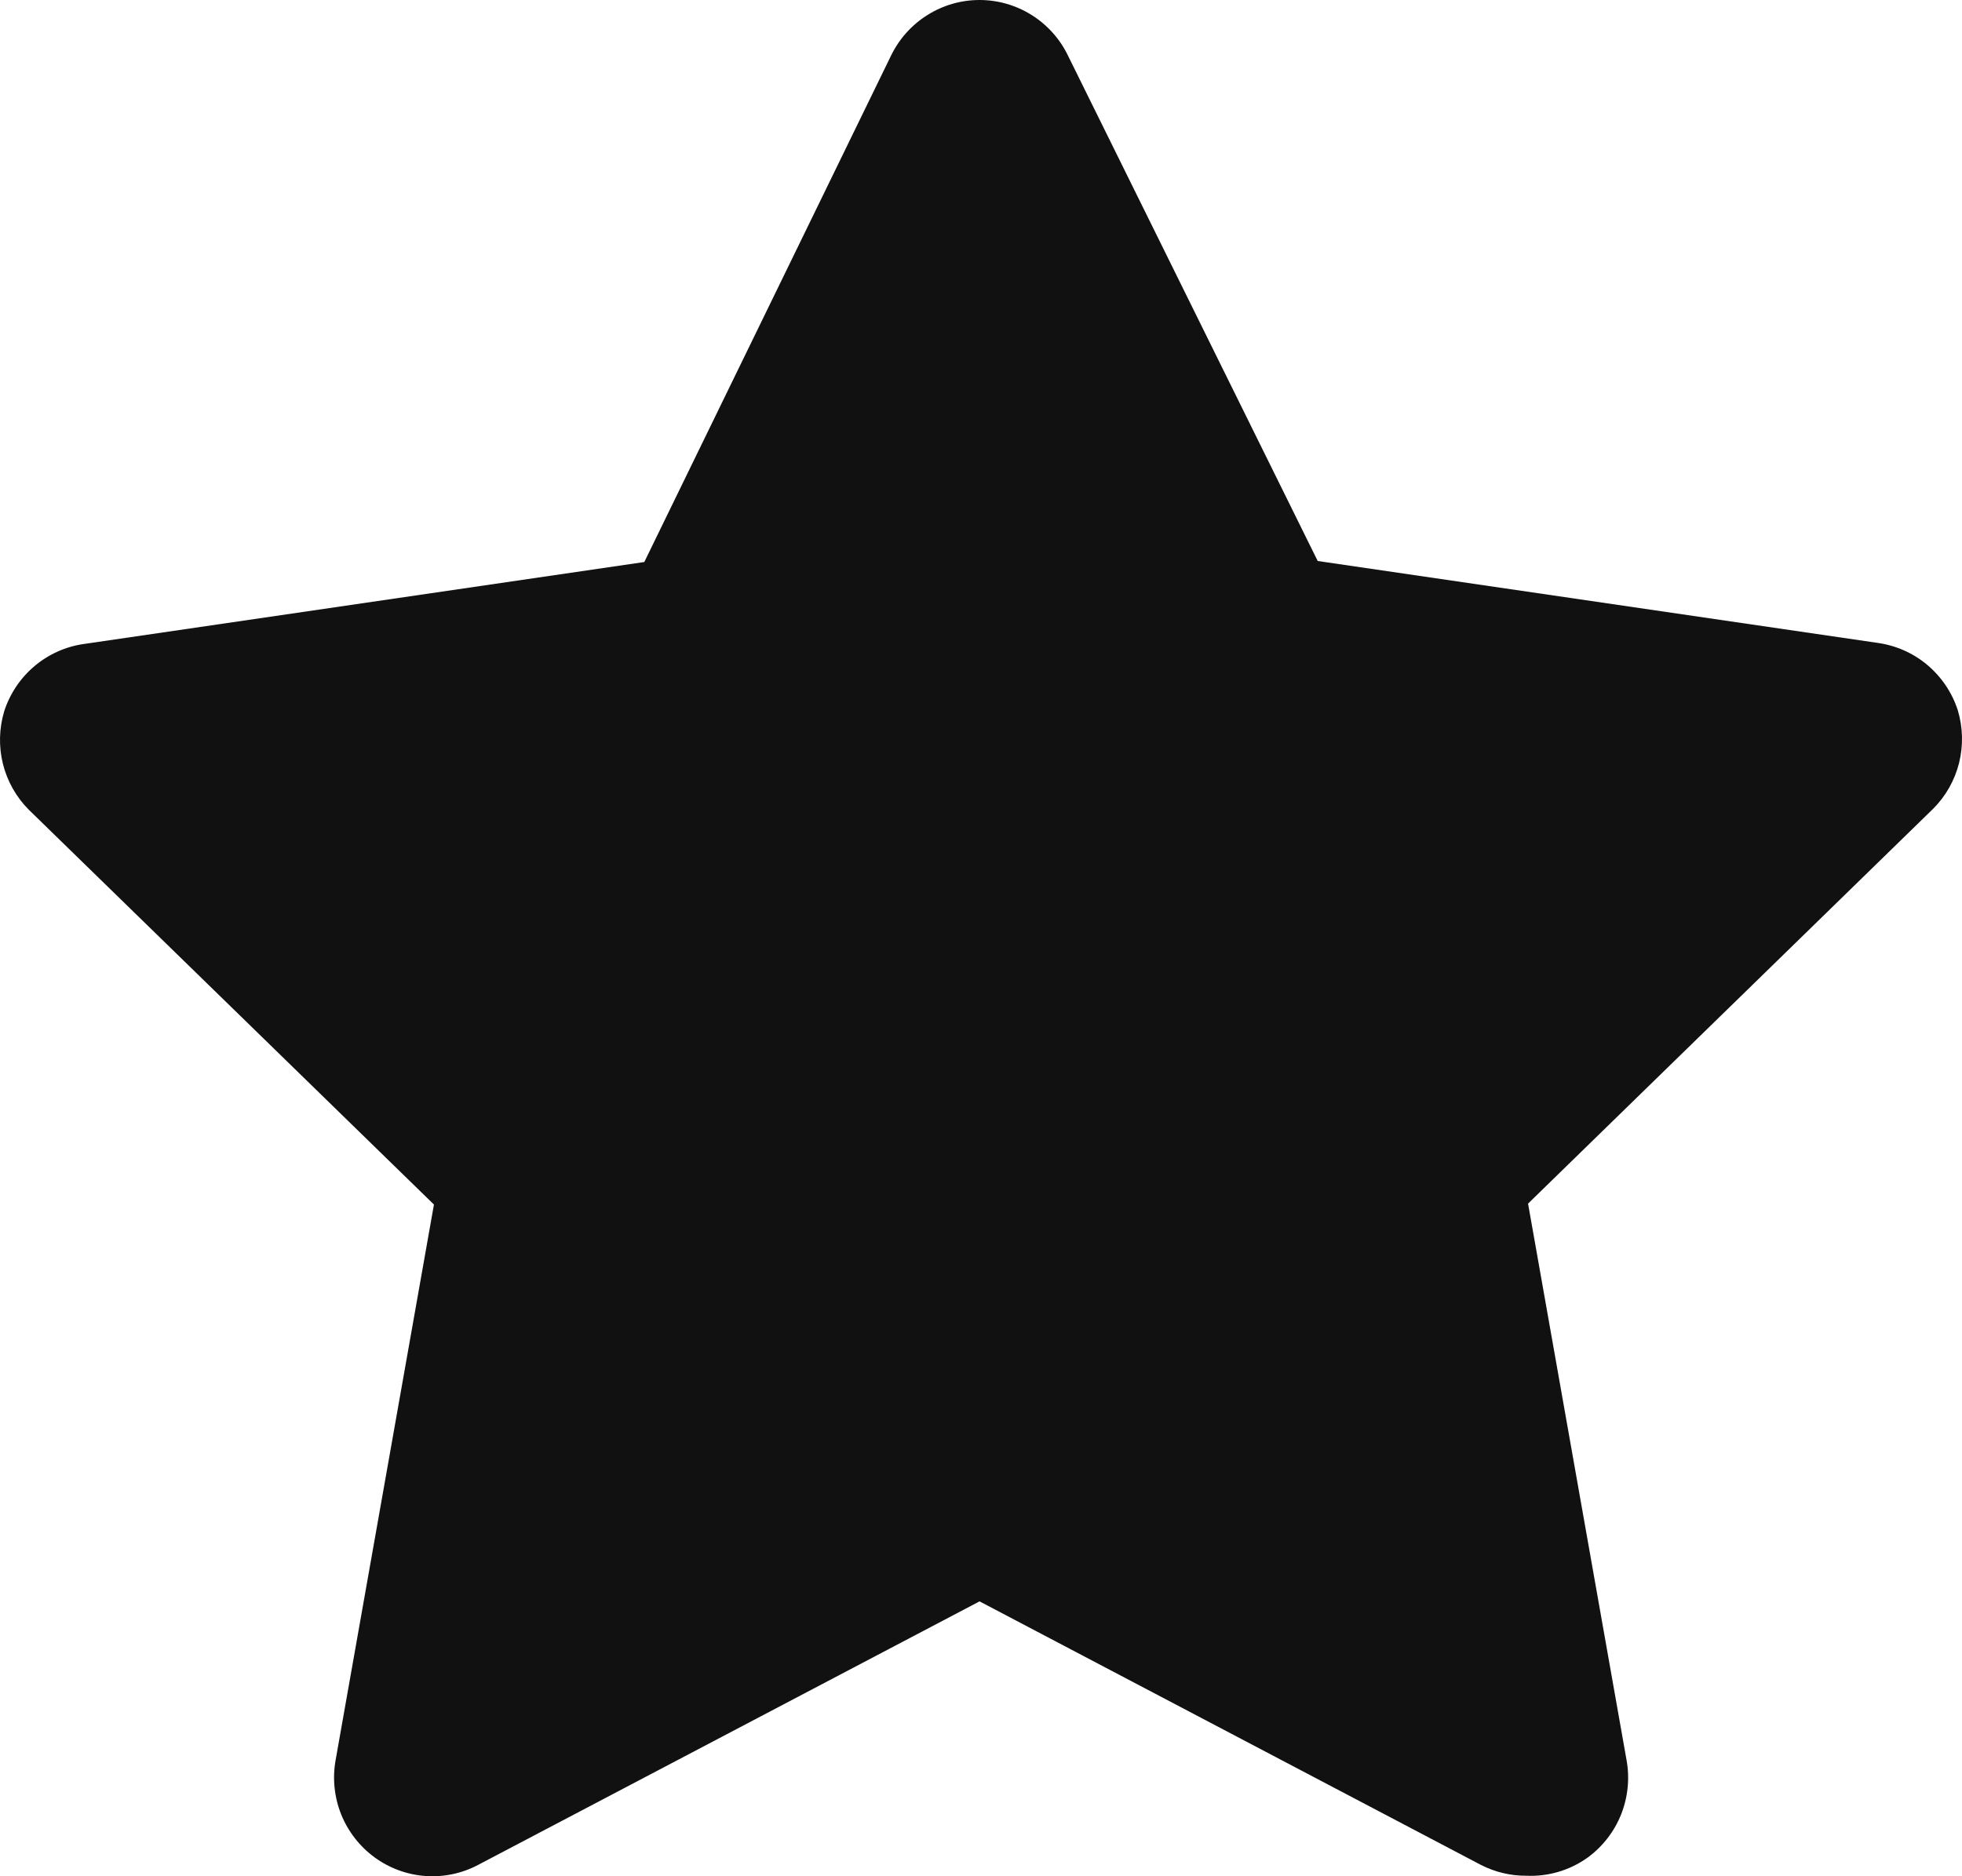 <svg width="23" height="22" viewBox="0 0 23 22" fill="none" xmlns="http://www.w3.org/2000/svg">
<path d="M17.89 21.994C17.706 21.995 17.524 21.951 17.36 21.867L11.483 18.777L5.605 21.867C5.414 21.968 5.199 22.013 4.984 21.997C4.769 21.981 4.563 21.905 4.389 21.777C4.215 21.649 4.08 21.475 3.999 21.274C3.919 21.073 3.896 20.853 3.934 20.64L5.087 14.124L0.338 9.495C0.19 9.347 0.085 9.16 0.034 8.956C-0.016 8.753 -0.011 8.539 0.05 8.338C0.117 8.132 0.24 7.949 0.405 7.81C0.57 7.671 0.77 7.581 0.984 7.551L7.553 6.59L10.445 0.653C10.54 0.457 10.687 0.292 10.871 0.177C11.054 0.061 11.266 0 11.483 0C11.699 0 11.911 0.061 12.095 0.177C12.278 0.292 12.426 0.457 12.52 0.653L15.447 6.578L22.016 7.539C22.23 7.57 22.43 7.659 22.595 7.798C22.76 7.938 22.883 8.12 22.95 8.326C23.011 8.527 23.016 8.741 22.966 8.945C22.915 9.149 22.81 9.335 22.662 9.483L17.913 14.113L19.066 20.629C19.107 20.846 19.085 21.07 19.004 21.275C18.922 21.48 18.784 21.657 18.605 21.786C18.396 21.933 18.145 22.006 17.89 21.994Z" fill="#111111"/>
</svg>
